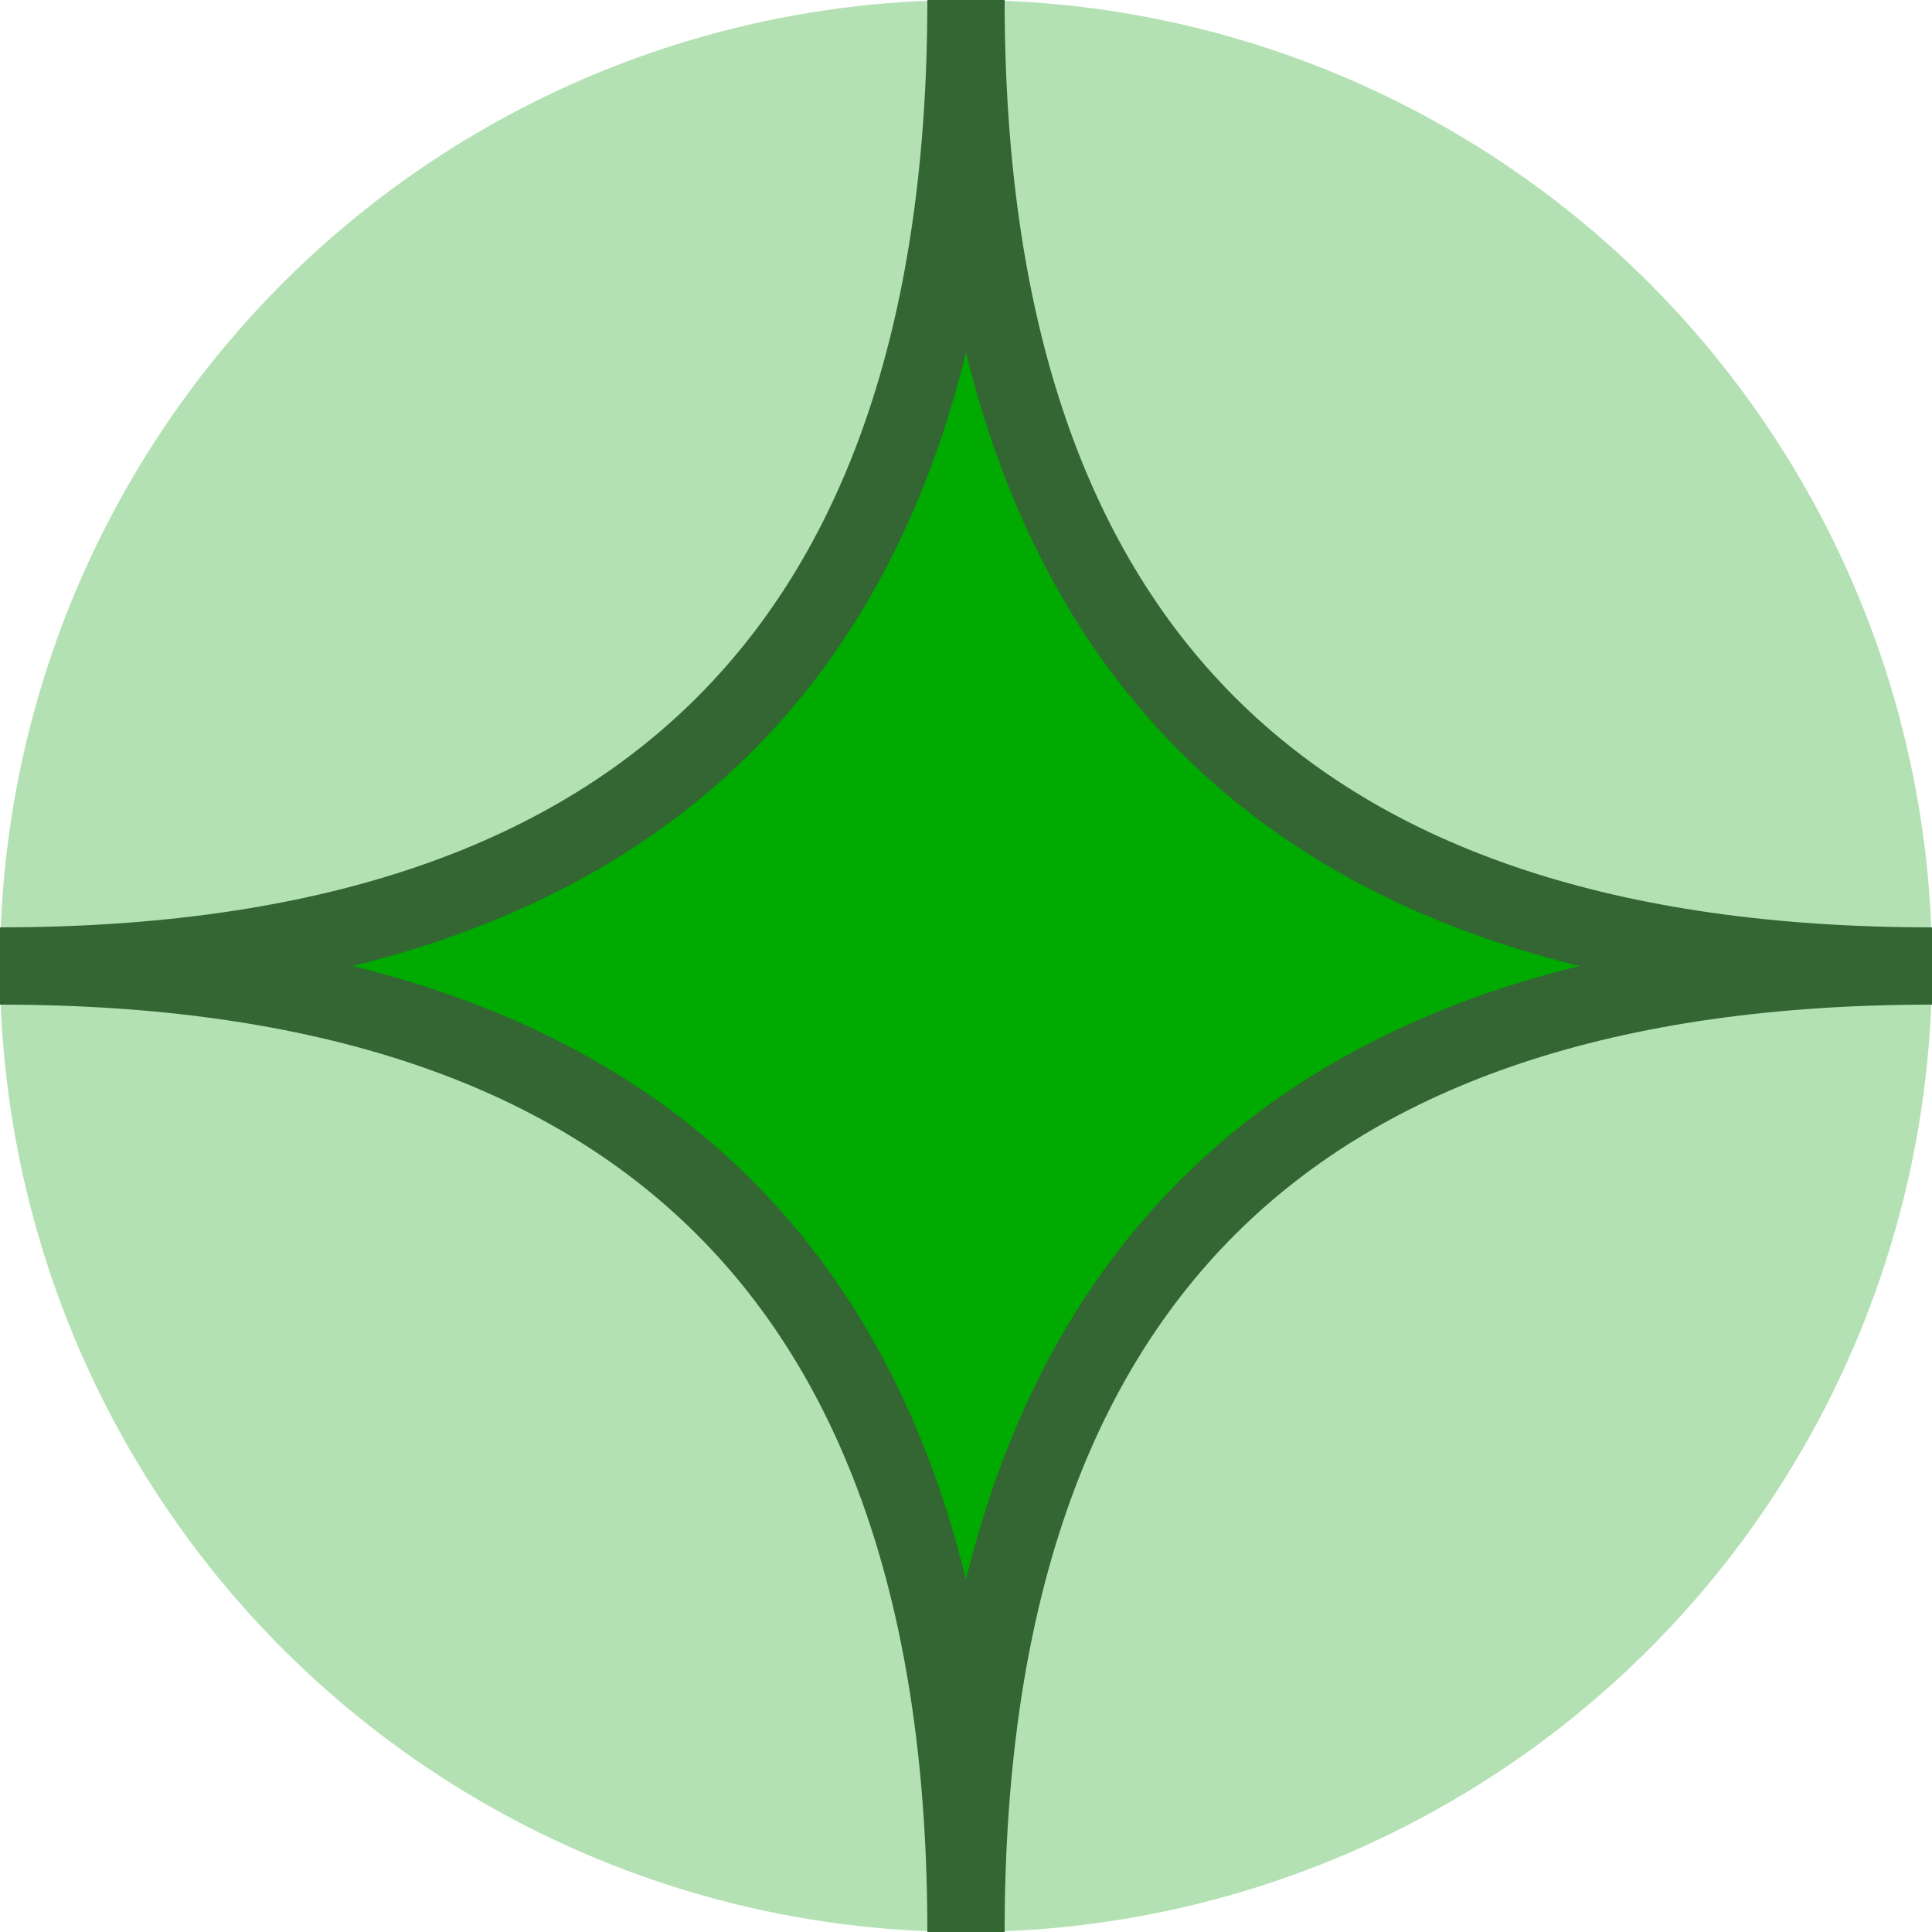 <?xml version="1.0" standalone="no"?>
<!DOCTYPE svg PUBLIC "-//W3C//DTD SVG 1.1//EN" 
  "http://www.w3.org/Graphics/SVG/1.1/DTD/svg11.dtd">
<svg width="100px" height="100px" viewBox="0 0 100 100"
     xmlns="http://www.w3.org/2000/svg" version="1.1"
     style="border:0px solid black" >
    
<circle cx="50" cy="50" r="50" 
    fill="#090" fill-opacity="0.3" stroke-width="0" />   
    
<path d="M50,100 q 0,-50 -50,-50 
                 q 50,0  50,-50 
                 q 0,50  50,50 
                 q -50,0 -50,50 "
    fill="#0A0" stroke="#363" stroke-width="4"  />
 
</svg>
